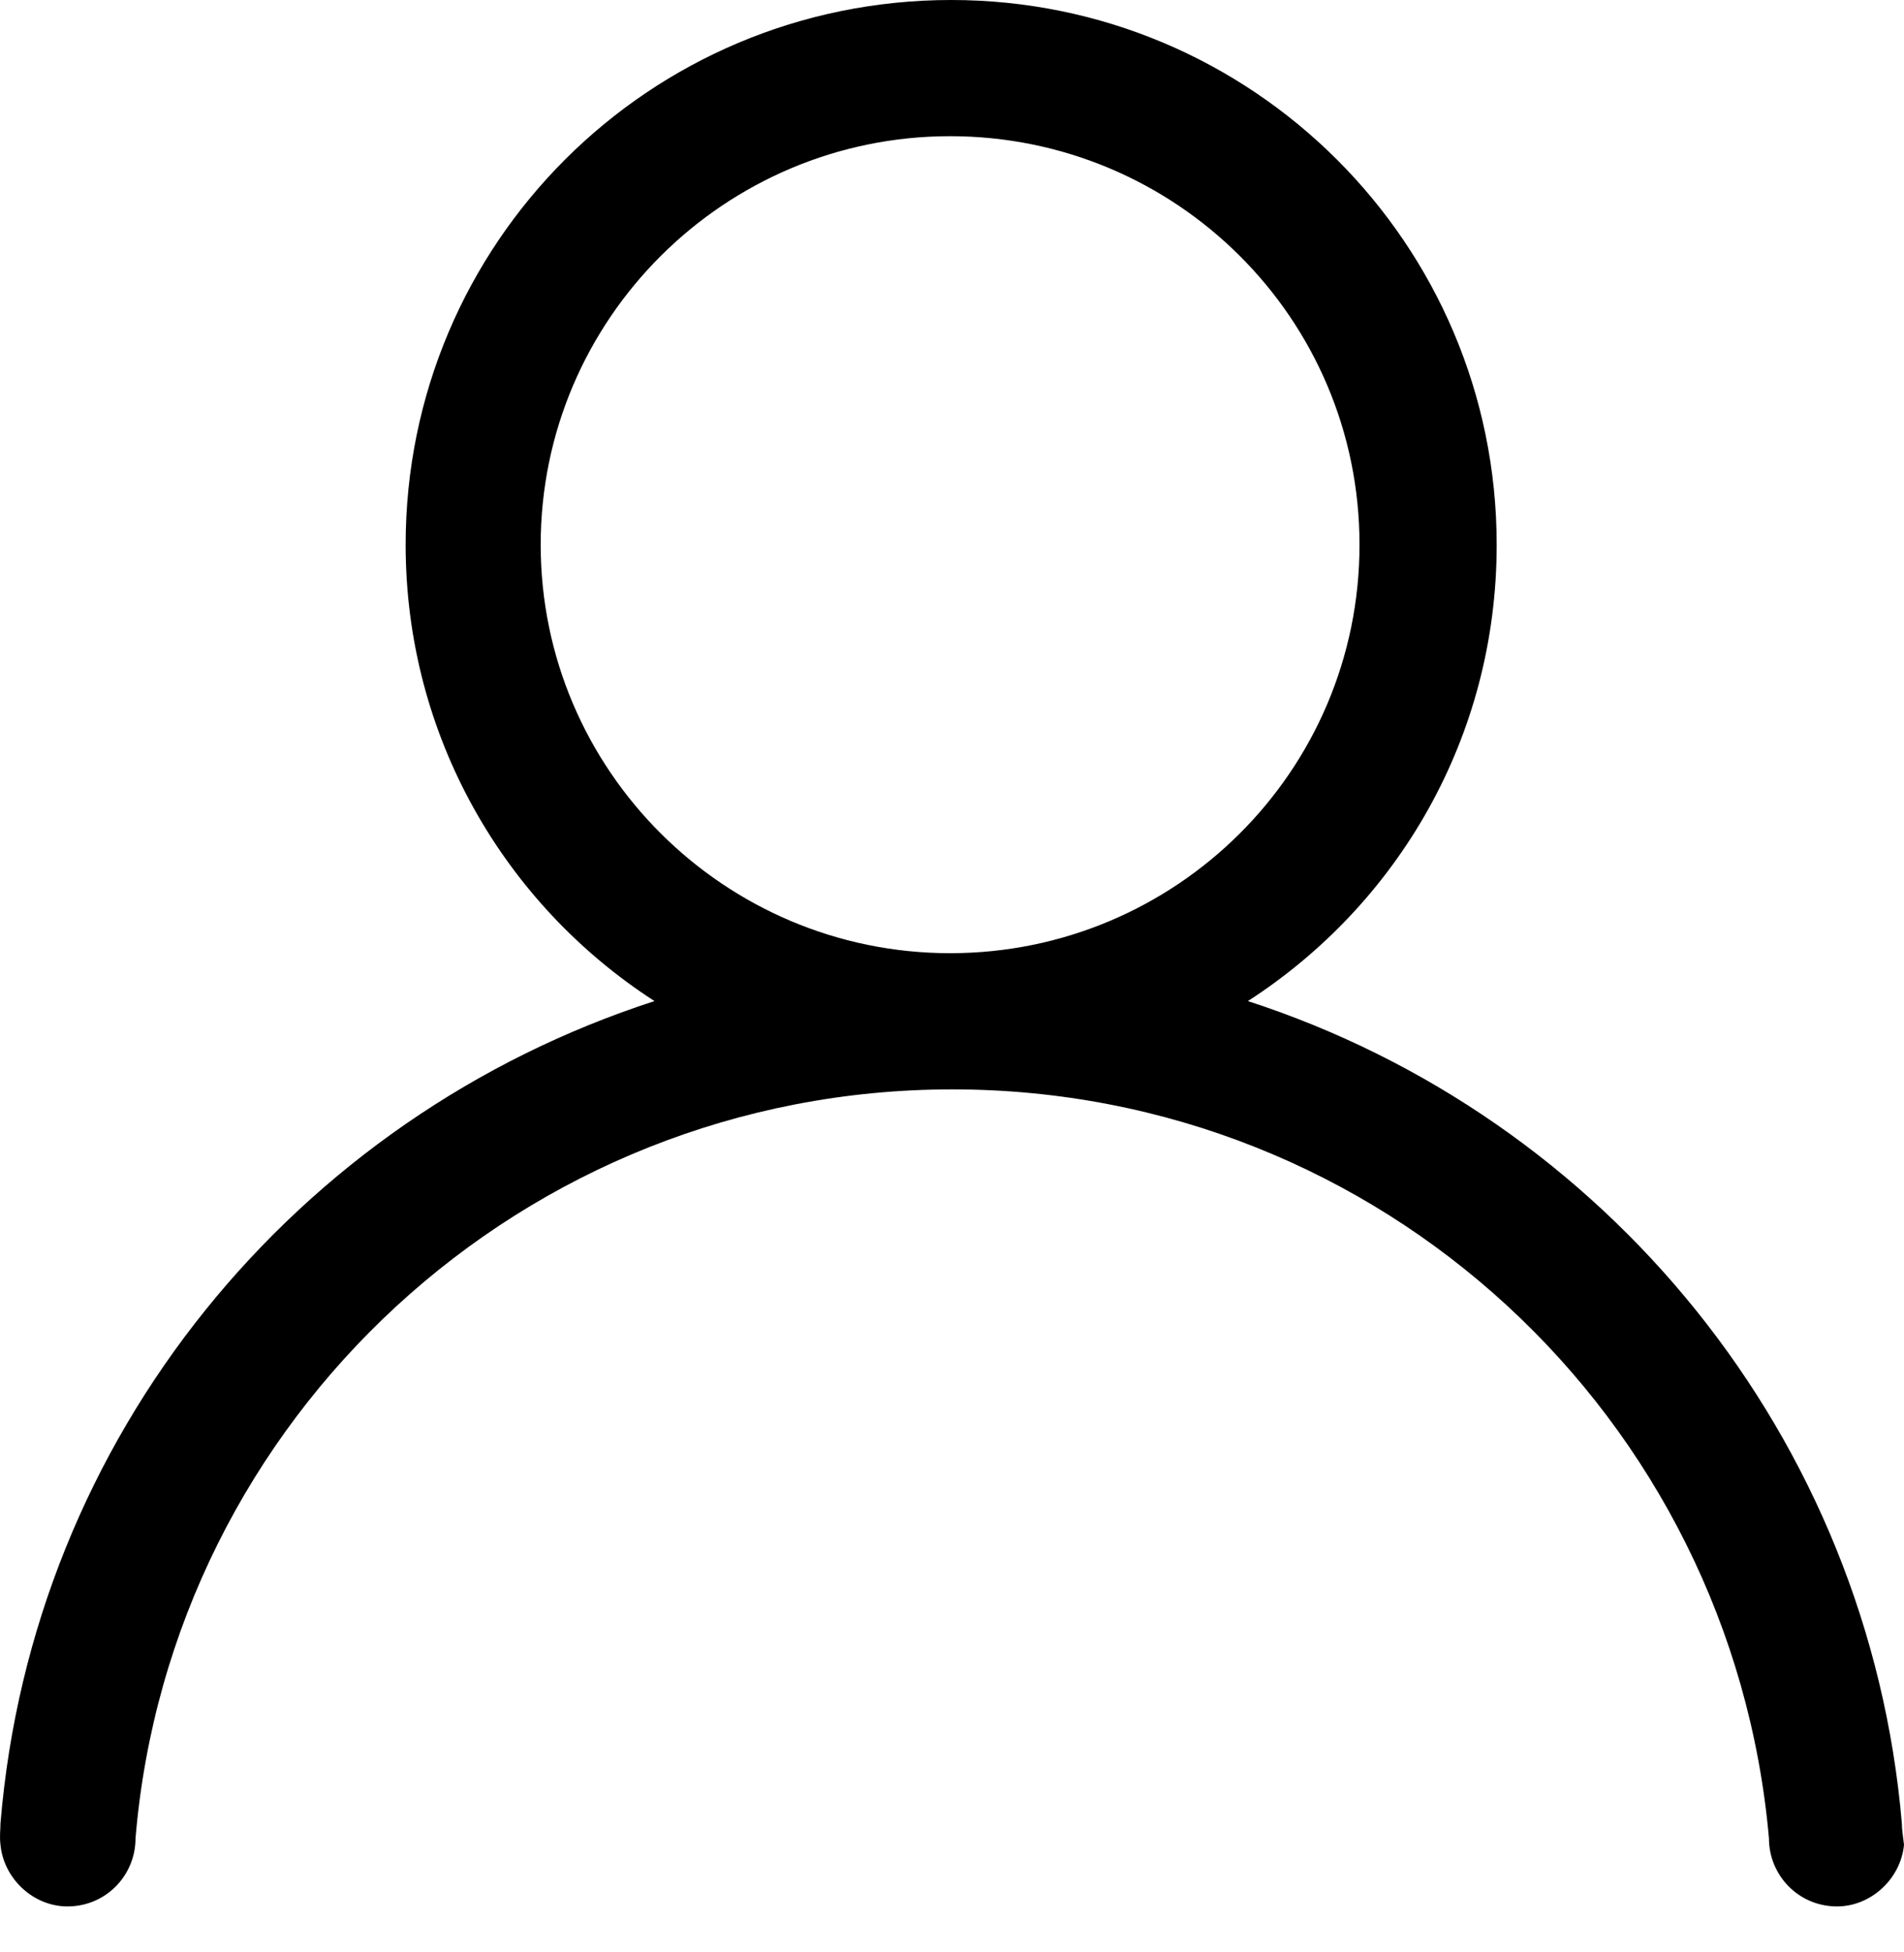 <?xml version="1.0" encoding="UTF-8"?>
<svg width="40px" height="41px" viewBox="0 0 40 41" version="1.1" xmlns="http://www.w3.org/2000/svg"
>
    <title>user-o</title>


    <path d="M39.955,38.292 C39.263,30.182 33.722,23.458 26.216,21.023 C29.366,18.99 31.443,15.482 31.443,11.439 C31.443,5.116 26.305,0 19.983,0 C13.638,0 8.522,5.116 8.522,11.439 C8.522,15.46 10.599,18.99 13.75,21.023 C6.221,23.458 0.68,30.16 0.01,38.292 C0.01,38.426 -0.012,38.56 0.01,38.739 C0.077,39.454 0.702,40.035 1.417,40.035 C2.222,40.035 2.847,39.387 2.847,38.605 C3.584,29.78 11.002,22.877 20.005,22.877 C29.008,22.877 36.381,29.758 37.163,38.605 C37.163,39.387 37.788,40.035 38.593,40.035 C39.307,40.035 39.933,39.454 40,38.739 C39.978,38.538 39.955,38.426 39.955,38.292 Z M11.359,11.439 C11.359,6.702 15.224,2.86 19.96,2.86 C24.697,2.86 28.561,6.68 28.561,11.439 C28.561,16.197 24.697,20.017 19.96,20.017 C15.224,20.017 11.359,16.175 11.359,11.439 Z"
          id="形状"></path>


</svg>
